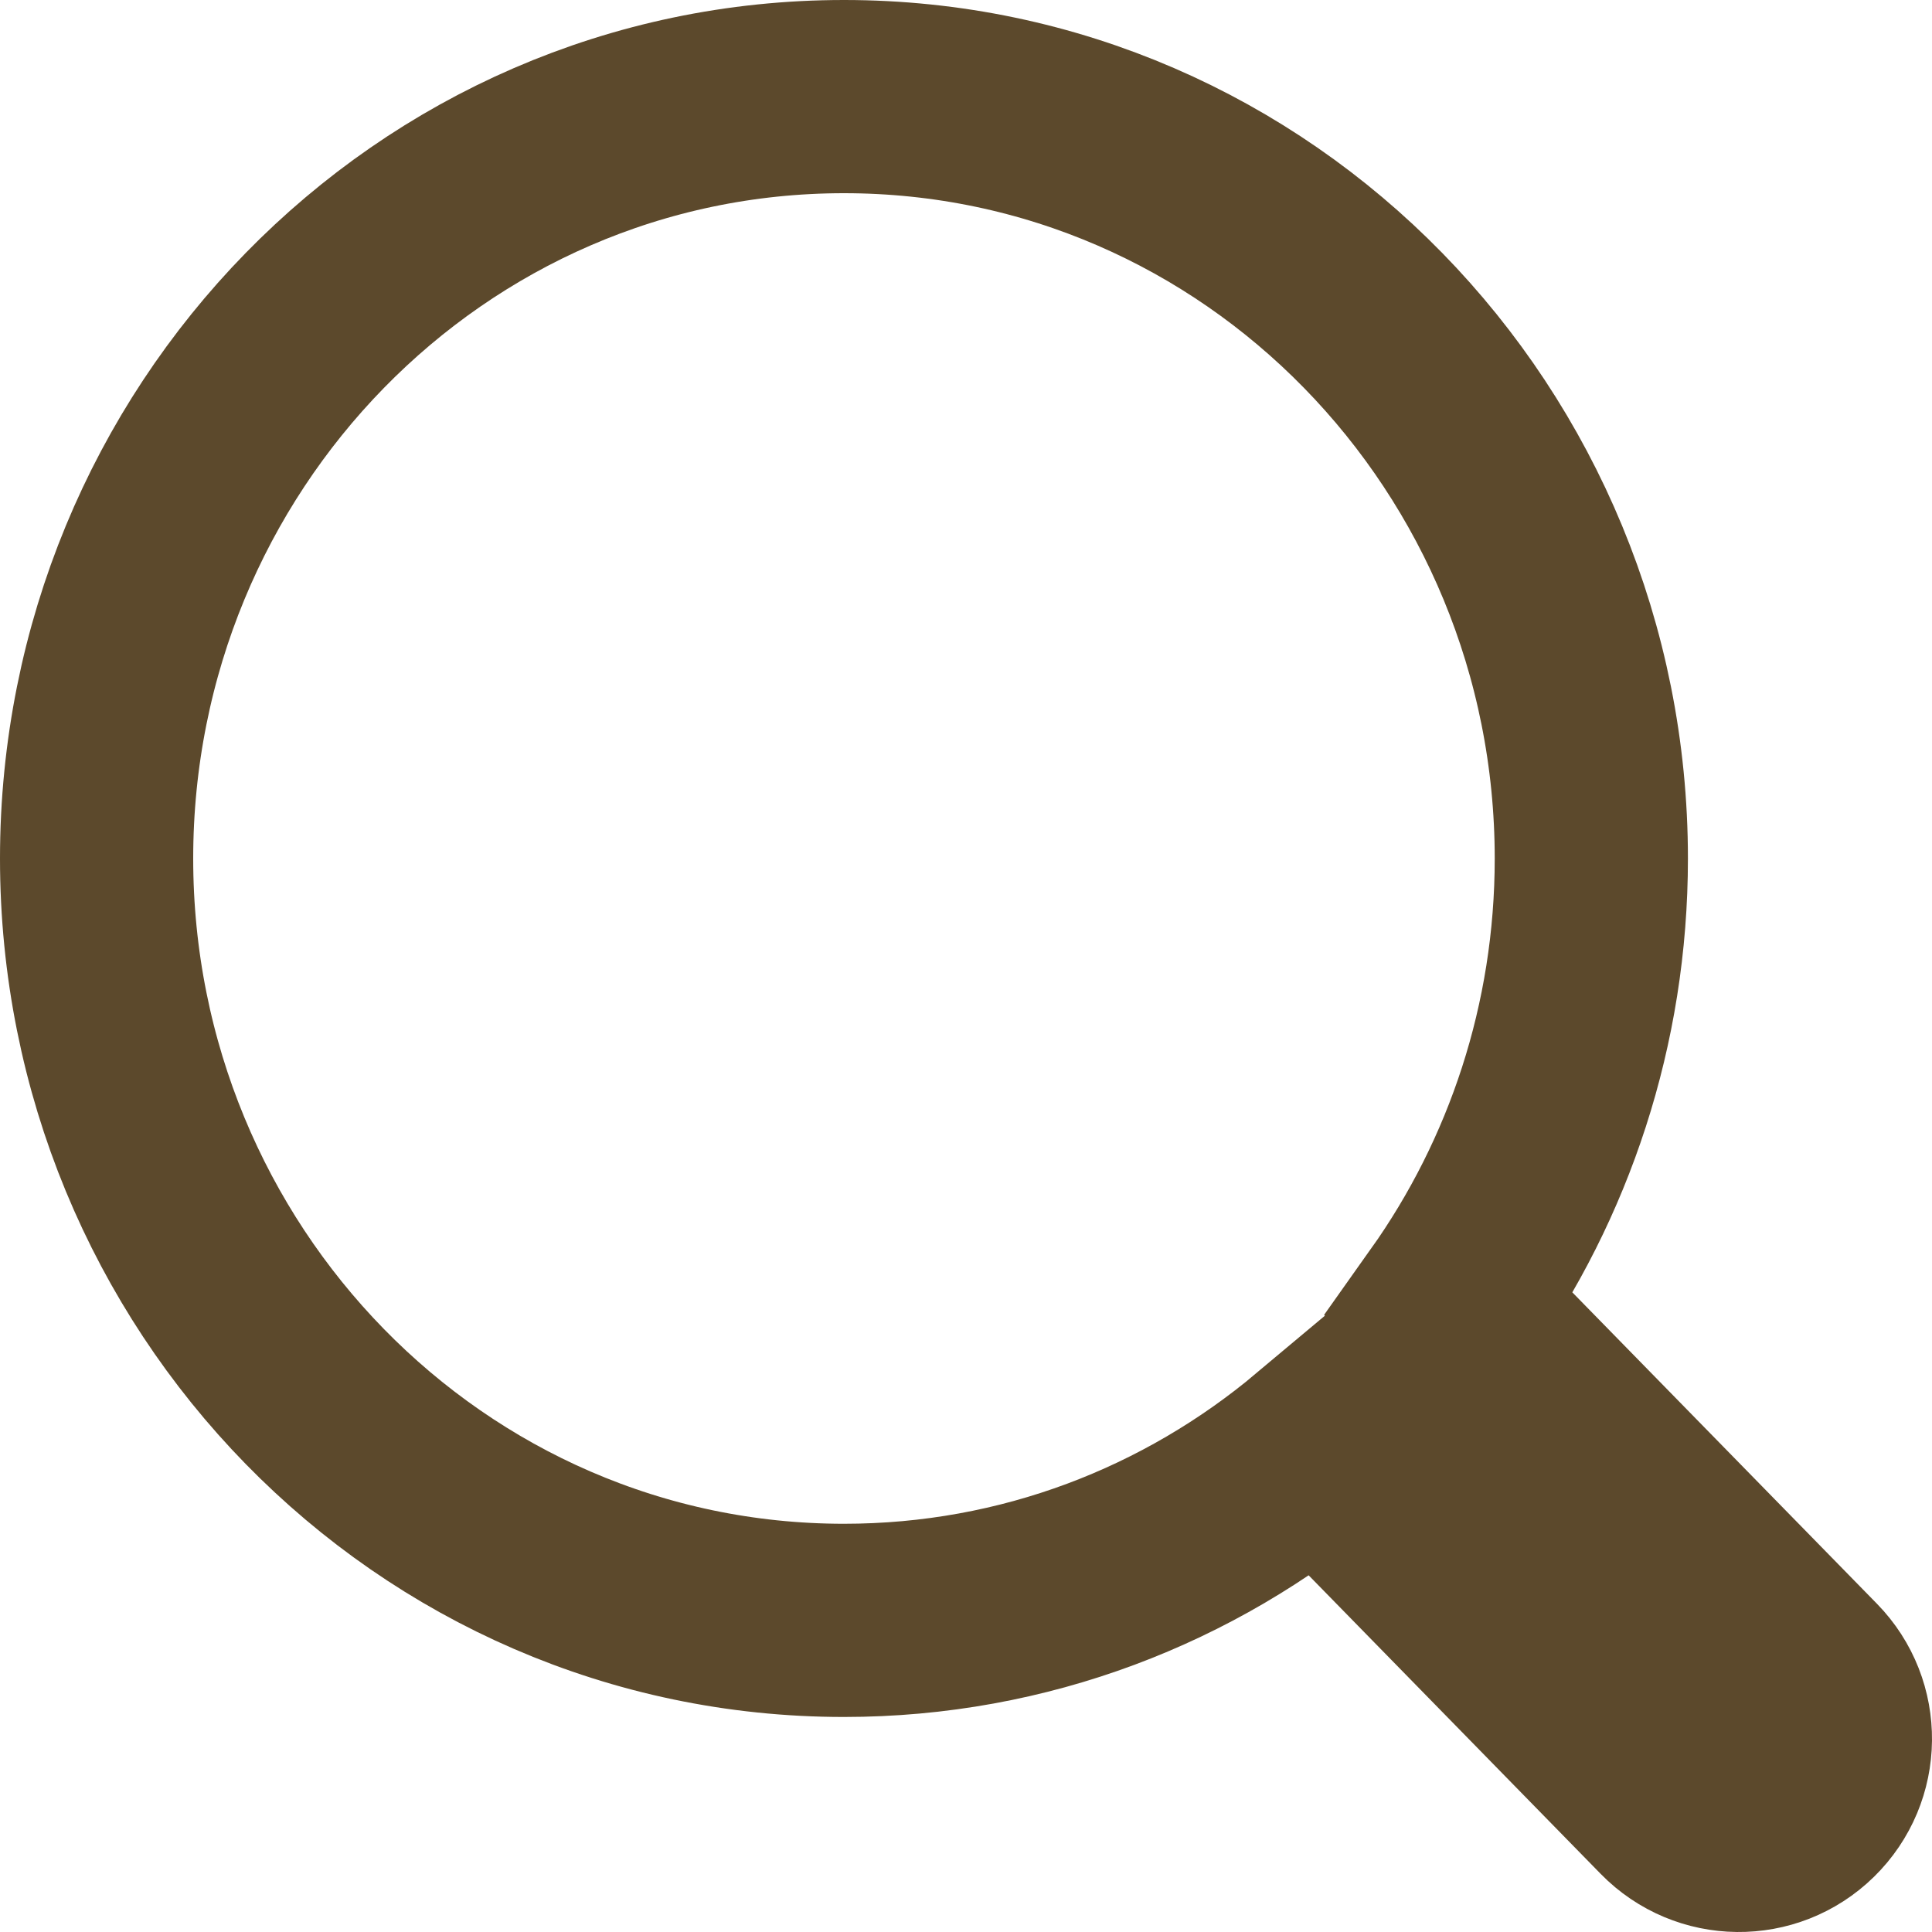 <svg width="30" height="30" viewBox="0 0 30 30" fill="none" xmlns="http://www.w3.org/2000/svg">
<path d="M22.509 20.264C23.895 18.312 24.71 15.914 24.71 13.331C24.71 6.828 19.546 1.5 13.105 1.5C6.665 1.5 1.5 6.828 1.5 13.331C1.5 19.833 6.665 25.161 13.105 25.161C15.91 25.161 18.473 24.15 20.473 22.472L25.928 28.049C26.507 28.641 27.457 28.652 28.049 28.072C28.641 27.493 28.652 26.543 28.072 25.951L22.509 20.264Z" stroke="#5C492C" stroke-width="3" stroke-linecap="round"/>
</svg>
